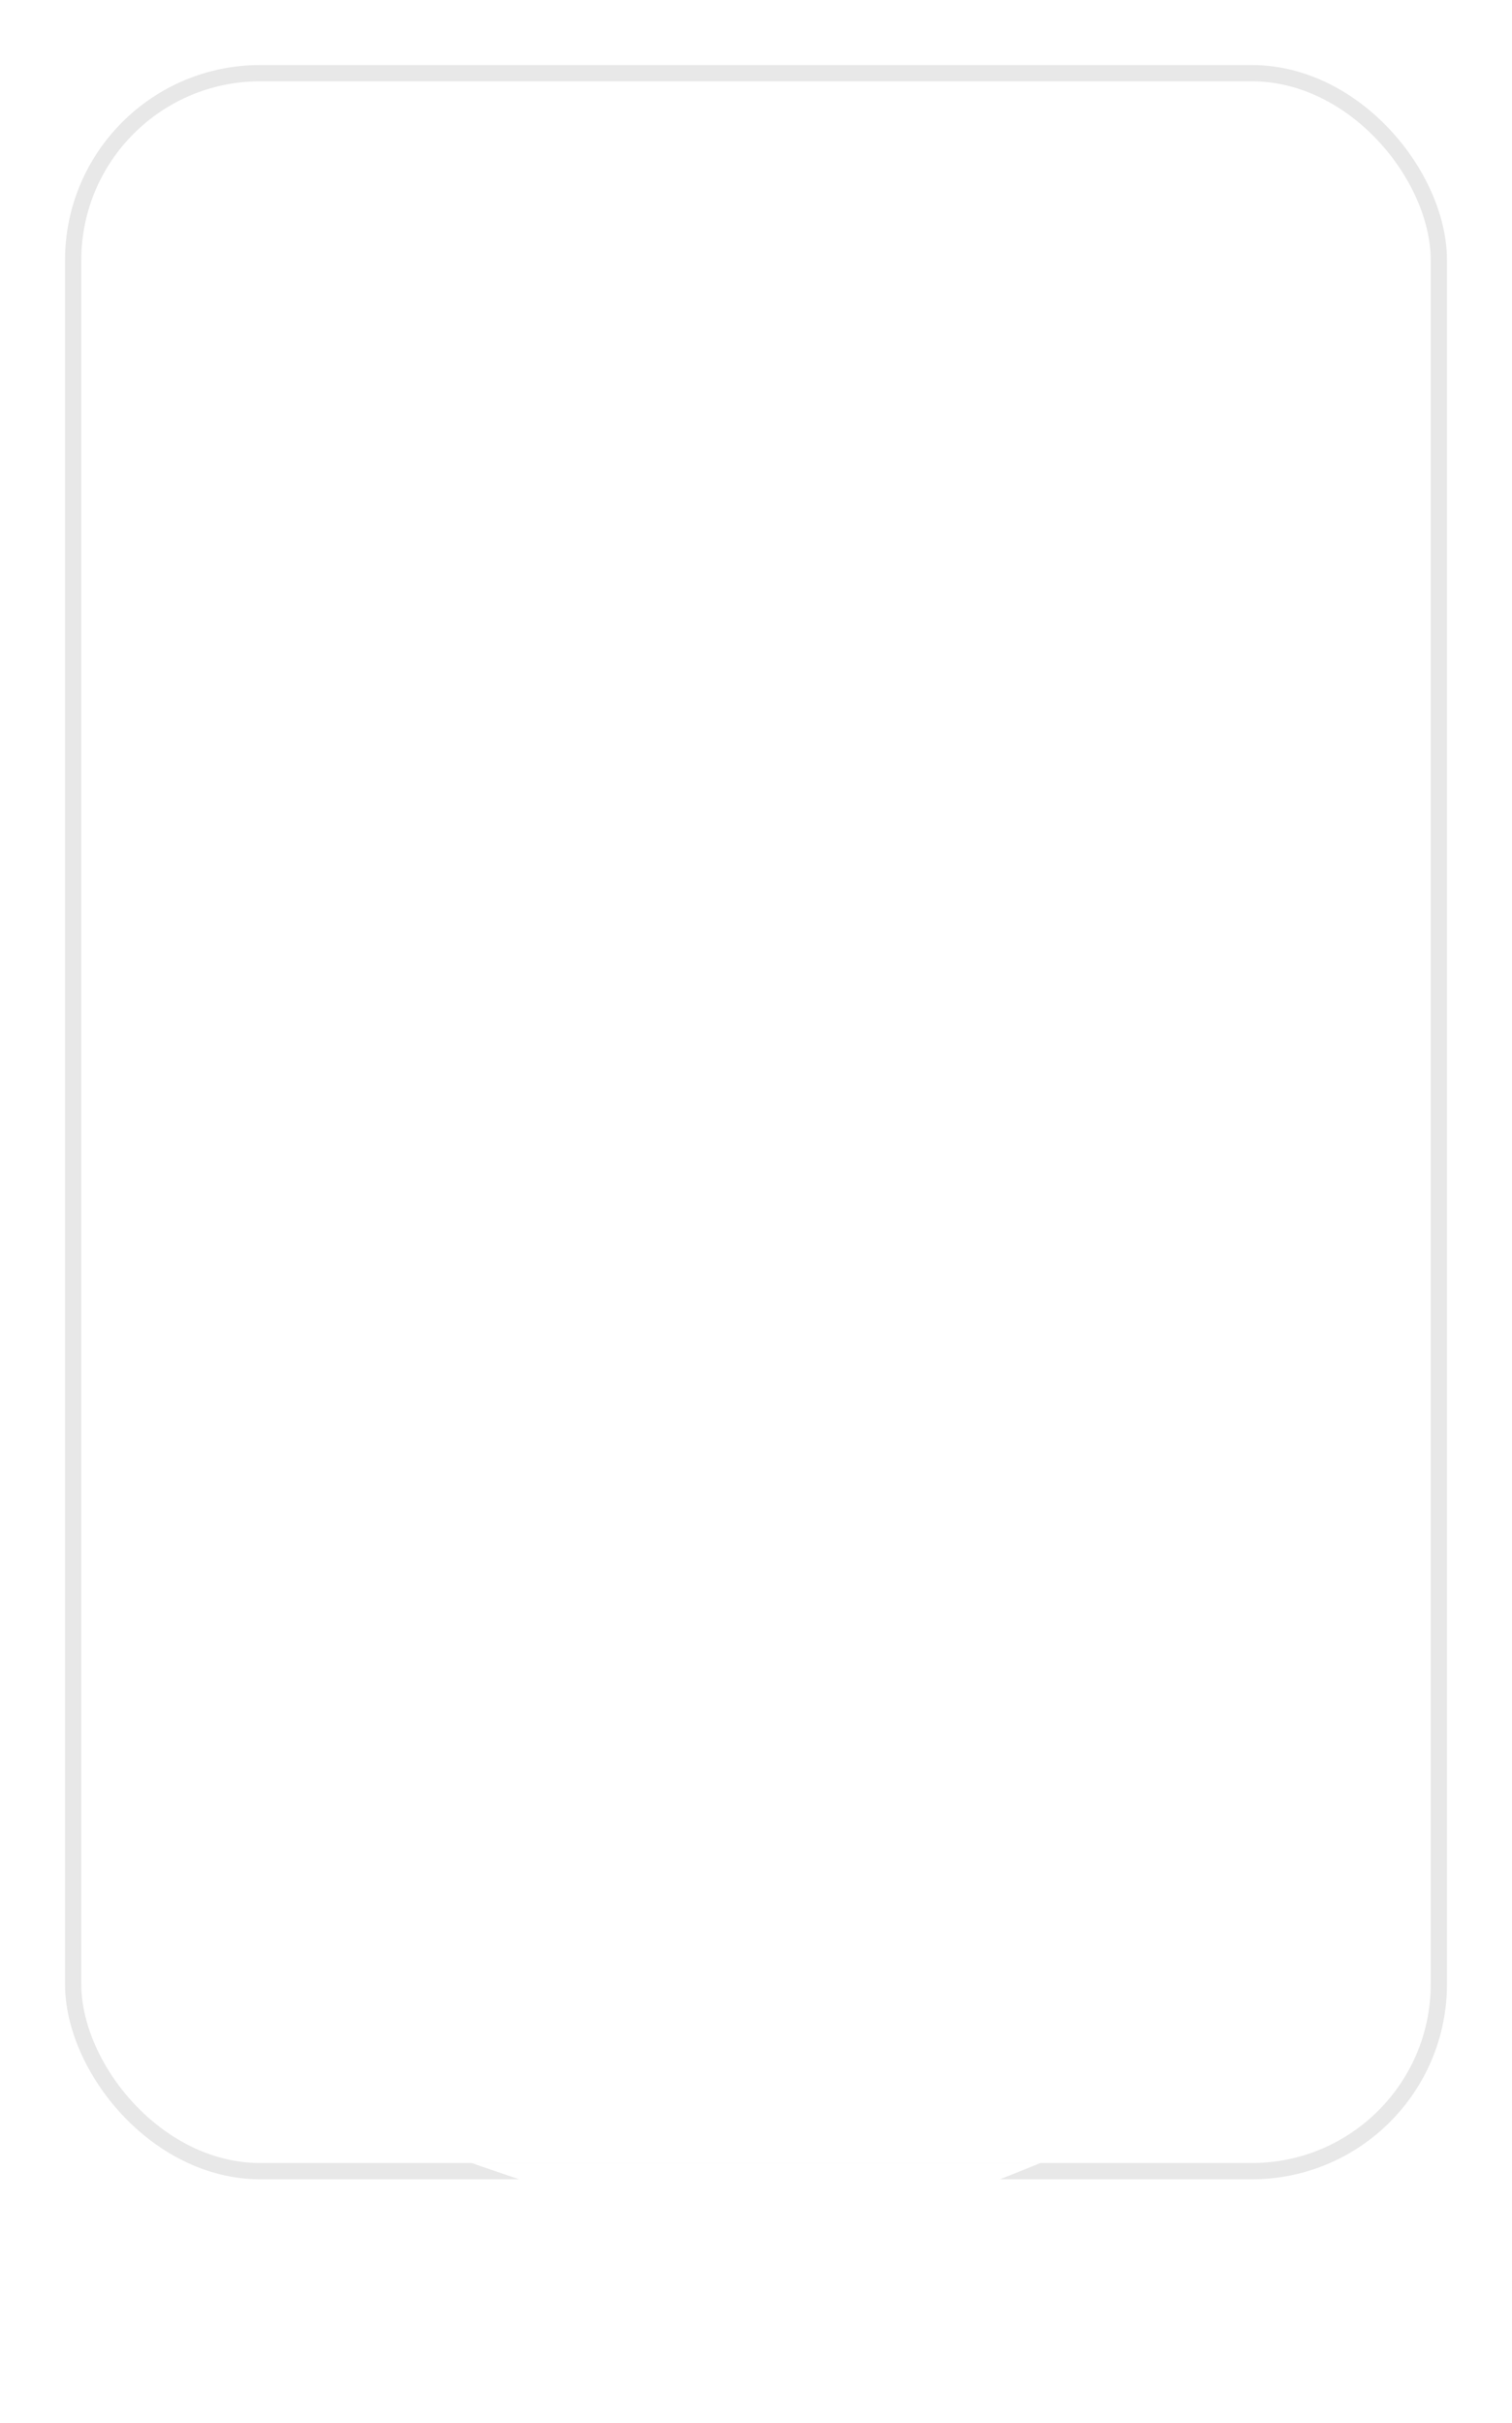 <svg width="93" height="149" viewBox="0 0 93 149" fill="none" xmlns="http://www.w3.org/2000/svg">
<g filter="url(#filter0_d_1077_945)">
<rect x="4" width="85" height="130" rx="12" fill="white"/>
<rect x="4.5" y="0.5" width="84" height="129" rx="11.5" stroke="#E8E8E8"/>
</g>
<g filter="url(#filter1_d_1077_945)">
<path d="M47.5 141L45.5 136.5L42.5 133.615L29 129H64L52.5 133.615L49.5 136.5L47.5 141Z" fill="white"/>
</g>
<defs>
<filter id="filter0_d_1077_945" x="0" y="0" width="93" height="138" filterUnits="userSpaceOnUse" color-interpolation-filters="sRGB">
<feFlood flood-opacity="0" result="BackgroundImageFix"/>
<feColorMatrix in="SourceAlpha" type="matrix" values="0 0 0 0 0 0 0 0 0 0 0 0 0 0 0 0 0 0 127 0" result="hardAlpha"/>
<feOffset dy="4"/>
<feGaussianBlur stdDeviation="2"/>
<feComposite in2="hardAlpha" operator="out"/>
<feColorMatrix type="matrix" values="0 0 0 0 0 0 0 0 0 0 0 0 0 0 0 0 0 0 0.25 0"/>
<feBlend mode="normal" in2="BackgroundImageFix" result="effect1_dropShadow_1077_945"/>
<feBlend mode="normal" in="SourceGraphic" in2="effect1_dropShadow_1077_945" result="shape"/>
</filter>
<filter id="filter1_d_1077_945" x="25" y="129" width="43" height="20" filterUnits="userSpaceOnUse" color-interpolation-filters="sRGB">
<feFlood flood-opacity="0" result="BackgroundImageFix"/>
<feColorMatrix in="SourceAlpha" type="matrix" values="0 0 0 0 0 0 0 0 0 0 0 0 0 0 0 0 0 0 127 0" result="hardAlpha"/>
<feOffset dy="4"/>
<feGaussianBlur stdDeviation="2"/>
<feComposite in2="hardAlpha" operator="out"/>
<feColorMatrix type="matrix" values="0 0 0 0 0 0 0 0 0 0 0 0 0 0 0 0 0 0 0.25 0"/>
<feBlend mode="normal" in2="BackgroundImageFix" result="effect1_dropShadow_1077_945"/>
<feBlend mode="normal" in="SourceGraphic" in2="effect1_dropShadow_1077_945" result="shape"/>
</filter>
</defs>
</svg>
